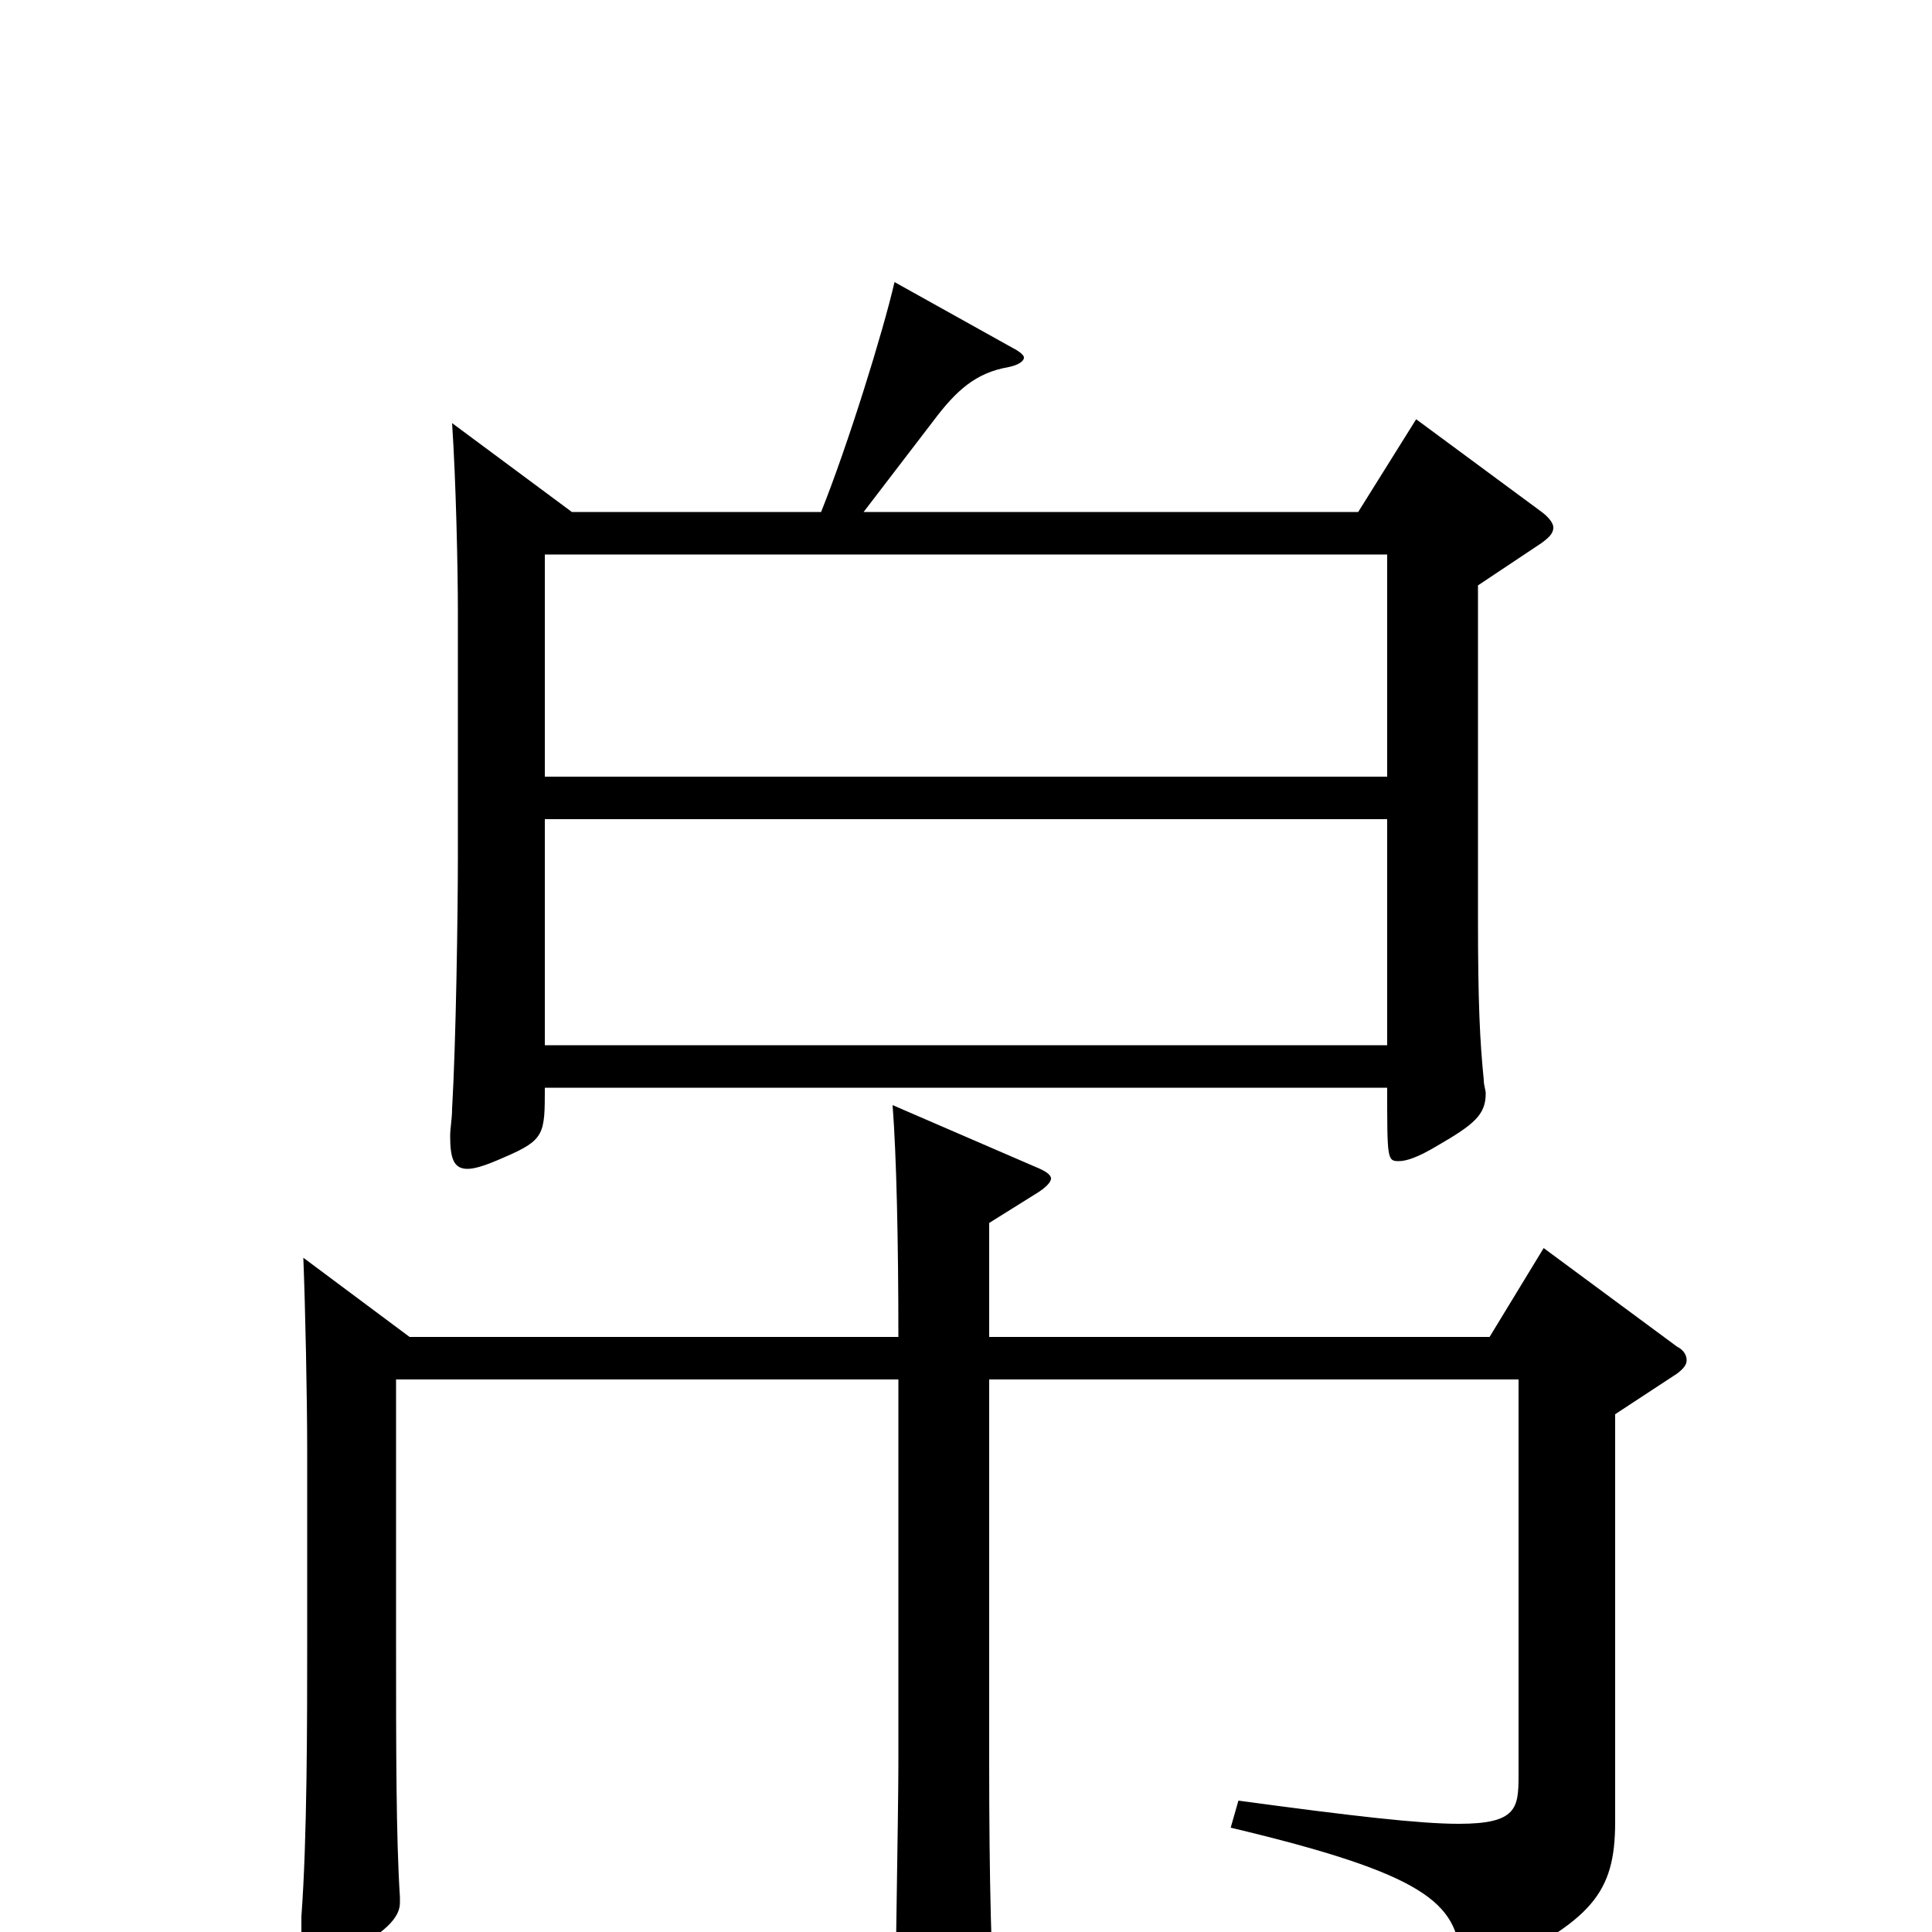 <svg xmlns="http://www.w3.org/2000/svg" viewBox="0 -1000 1000 1000">
	<path fill="#000000" d="M733 -783L703 -735H447L483 -782C495 -798 505 -807 522 -810C527 -811 530 -813 530 -815C530 -816 528 -818 524 -820L463 -854C457 -828 439 -770 425 -735H296L234 -781C236 -751 237 -706 237 -683V-557C237 -527 236 -460 234 -426C234 -421 233 -416 233 -412C233 -400 235 -395 242 -395C246 -395 252 -397 261 -401C282 -410 282 -413 282 -437H718C718 -400 718 -399 724 -399C728 -399 734 -401 744 -407C763 -418 769 -423 769 -434C769 -436 768 -438 768 -441C766 -461 765 -480 765 -525V-697L798 -719C802 -722 804 -724 804 -727C804 -729 802 -732 798 -735ZM282 -598V-713H718V-598ZM282 -459V-576H718V-459ZM799 -354L771 -308H512V-367L536 -382C541 -385 544 -388 544 -390C544 -392 541 -394 536 -396L462 -428C464 -402 465 -358 465 -308H212L157 -349C158 -324 159 -277 159 -249V-149C159 -110 159 -48 156 -8V2C156 11 157 16 163 16C166 16 207 2 207 -15V-18C205 -49 205 -95 205 -148V-286H465V-87C465 -62 463 46 463 68C463 82 465 88 472 88C473 88 516 76 516 57V54C513 23 512 -31 512 -86V-286H786V-81C786 -64 785 -56 755 -56C735 -56 700 -60 641 -68L637 -54C738 -30 754 -15 756 14C757 19 758 22 762 22C764 22 767 22 770 20C824 -6 836 -20 836 -57V-268L868 -289C872 -292 873 -294 873 -296C873 -298 872 -301 868 -303Z"/>
</svg>